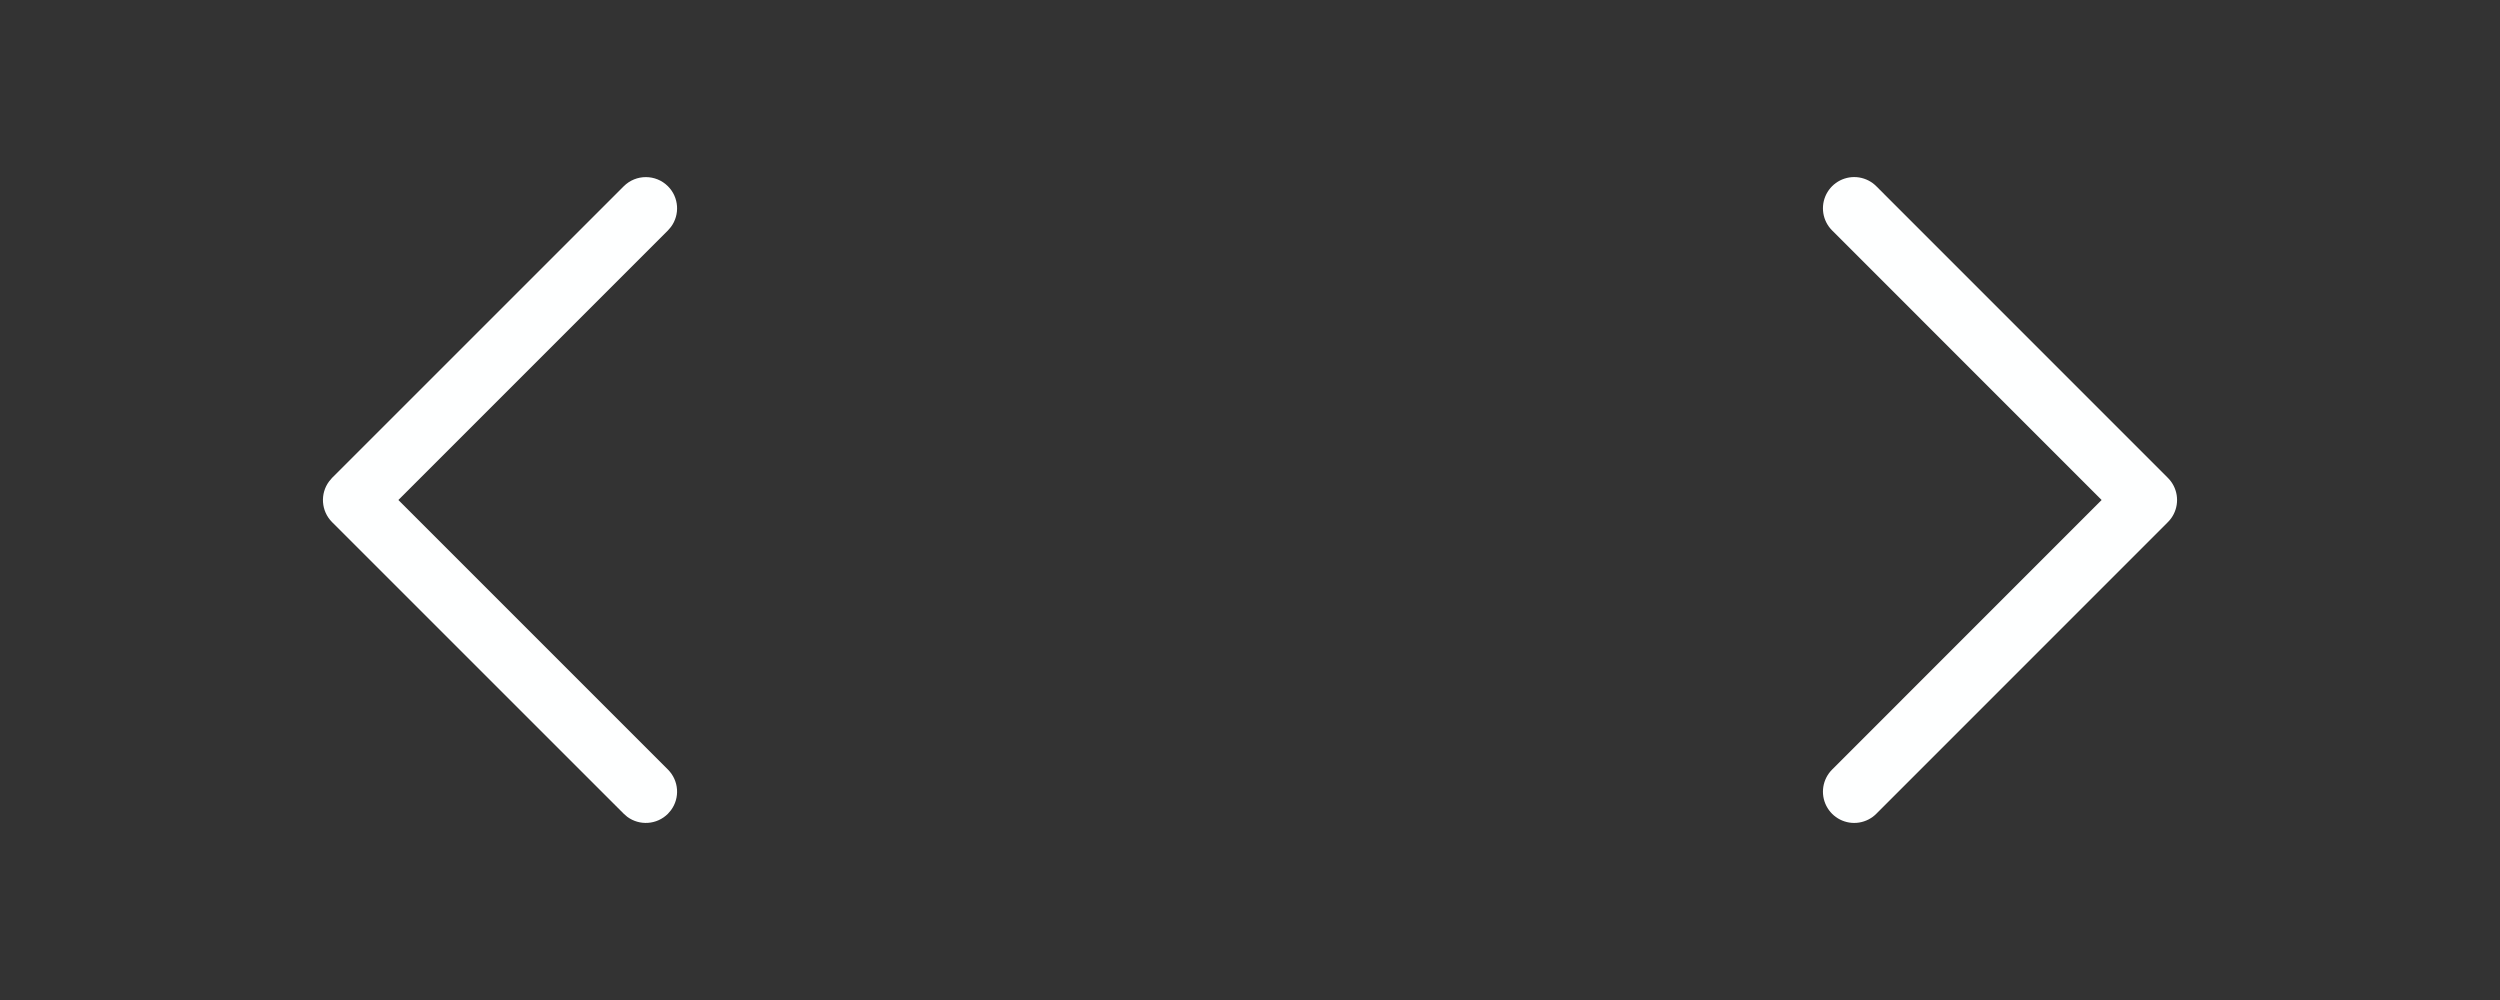 <svg width="40" height="16" viewBox="0 0 40 16" fill="none" xmlns="http://www.w3.org/2000/svg">
<rect x="0" y="0" width="40" height="16" fill="#333333" stroke="none"/>
<path d="M10.687 2.98C10.864 3.157 10.881 3.435 10.735 3.631L10.687 3.687L6.374 8L10.687 12.313C10.864 12.491 10.881 12.768 10.735 12.964L10.687 13.02C10.509 13.198 10.232 13.214 10.036 13.069L9.98 13.02L5.313 8.354C5.136 8.176 5.12 7.898 5.265 7.703L5.313 7.646L9.98 2.98C10.175 2.785 10.492 2.785 10.687 2.98Z" fill="#FEFFFF"/>
<path d="M29.667 3.333L34.333 8L29.667 12.667" stroke="#FEFFFF" stroke-linecap="round" stroke-linejoin="round"/>
</svg>
